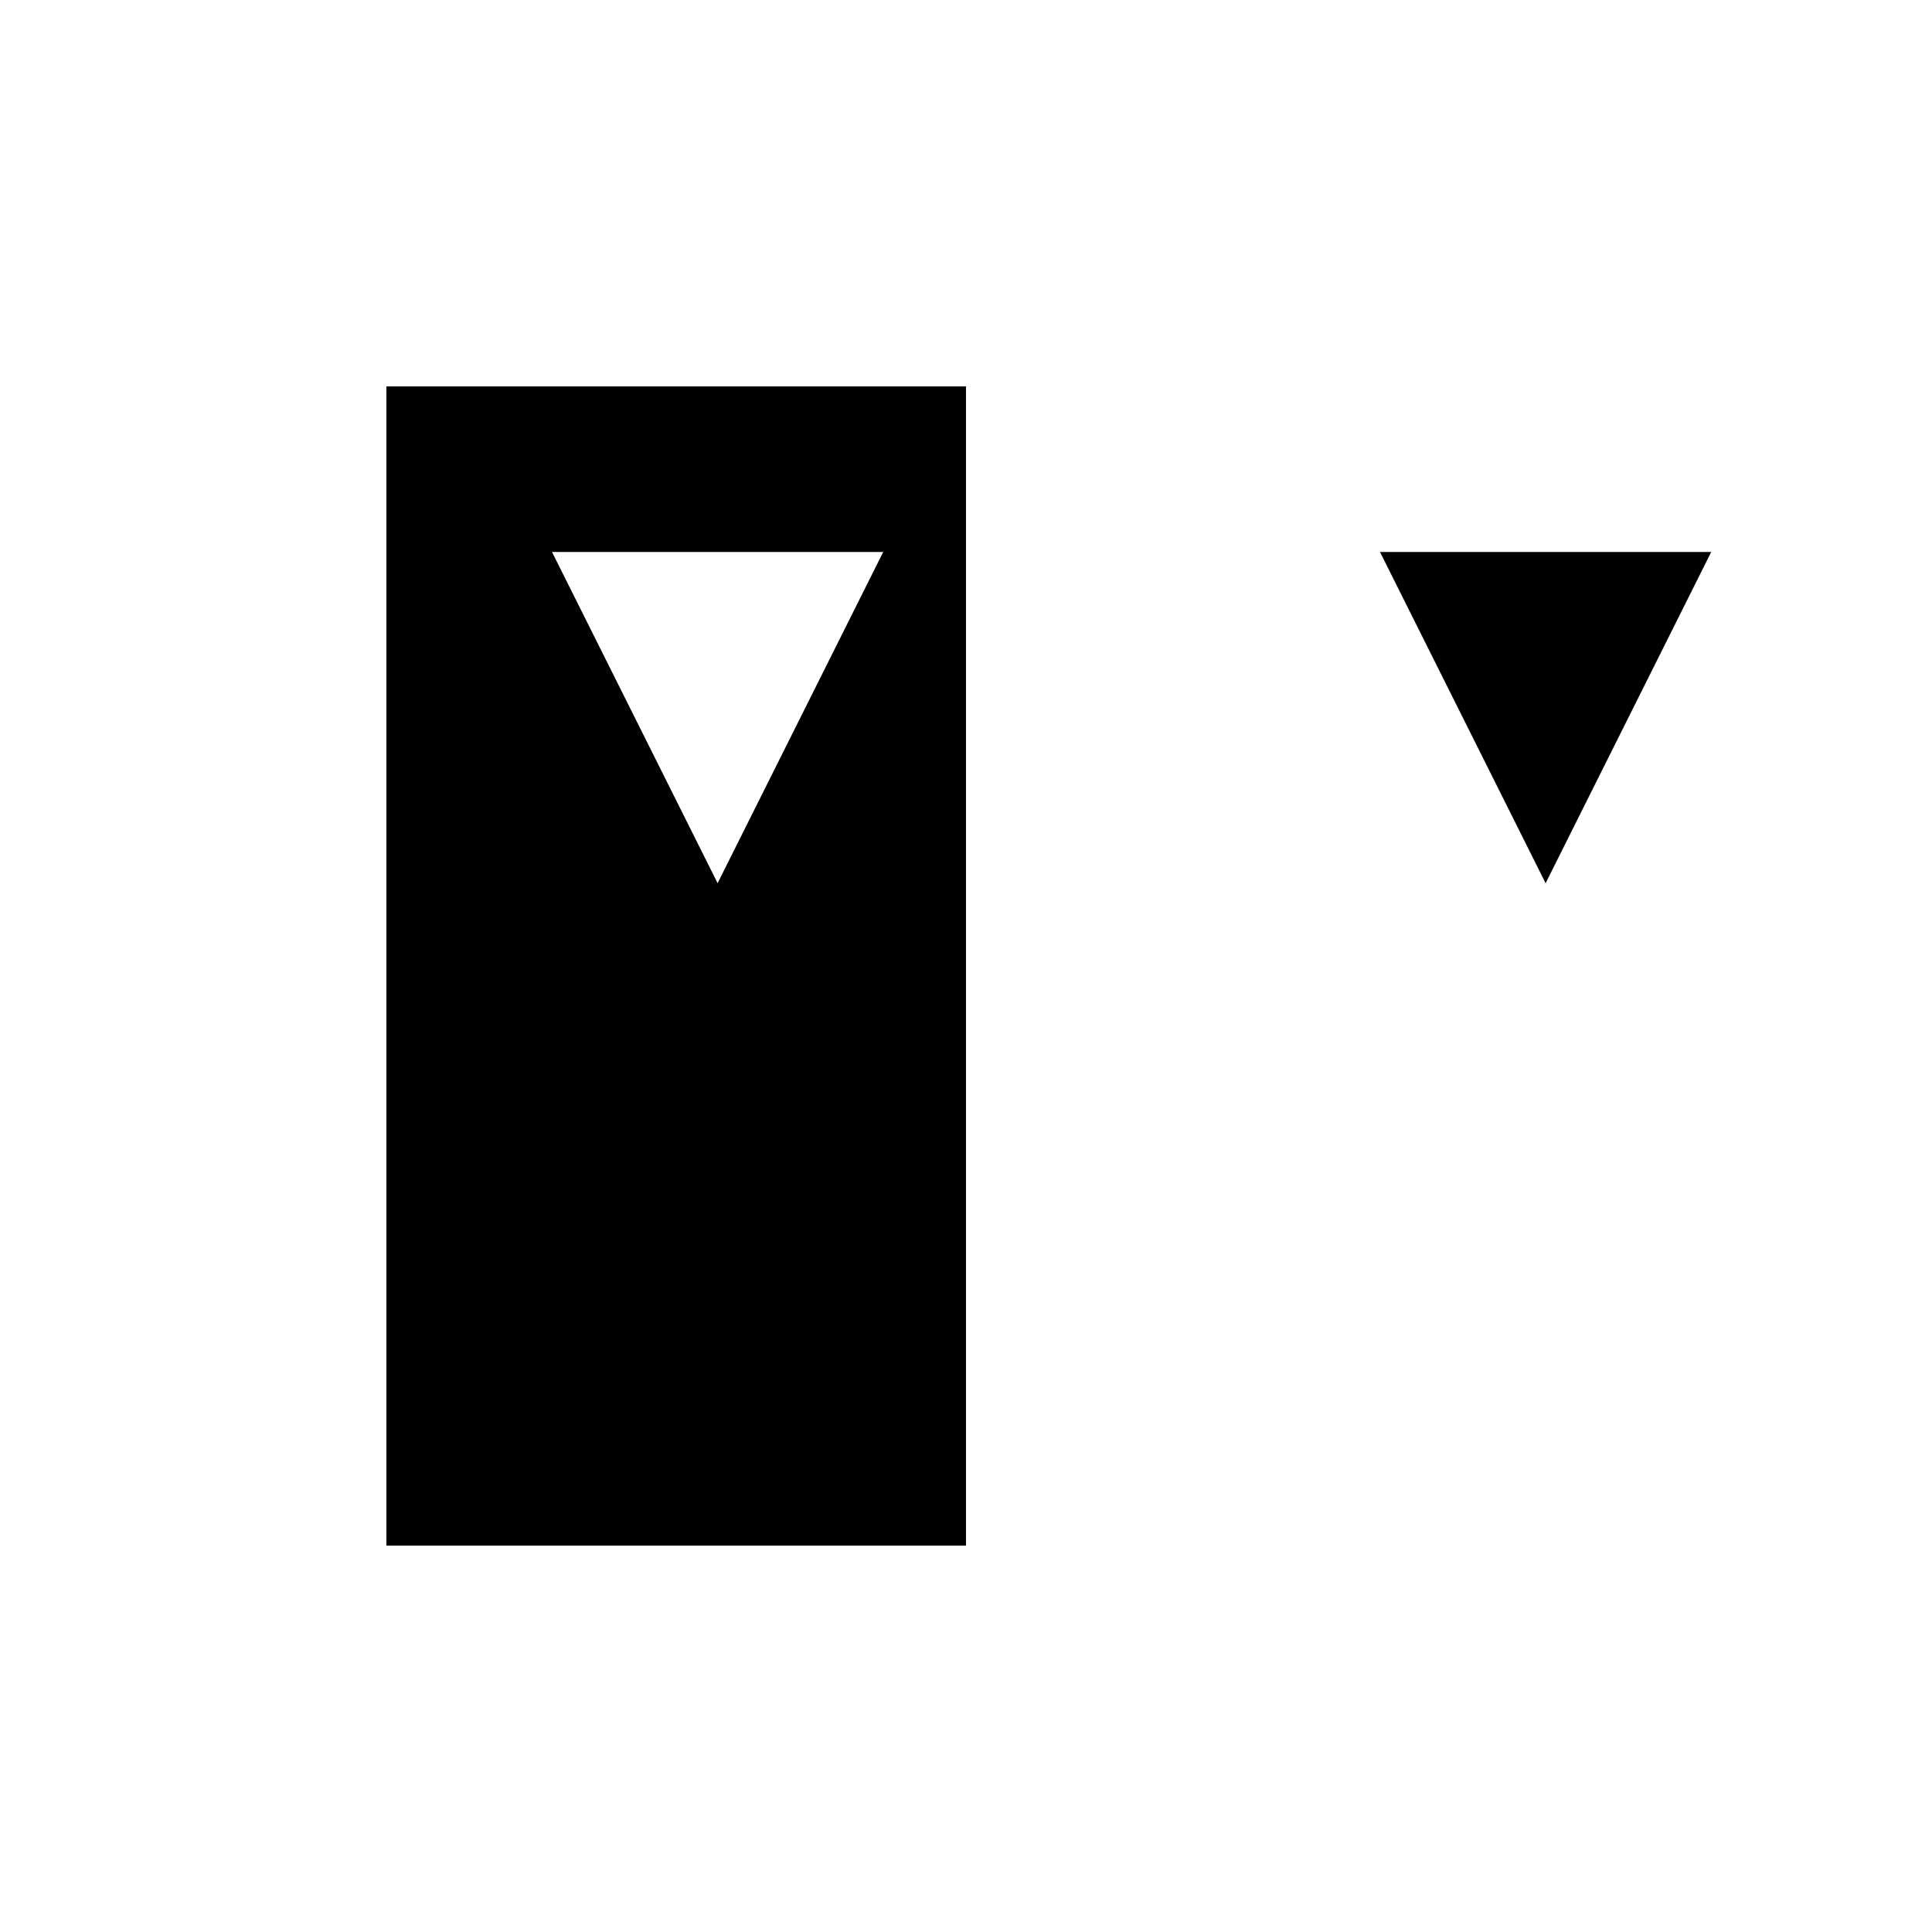 <svg xmlns="http://www.w3.org/2000/svg" viewBox="-100 -100 500 500"><path style="fill:#000000" fill-rule="evenodd" d="M 342.858 42.857 L 300.001 128.572 L 257.144 42.857 M 150 0 L 150 300.001 L 0 300.001 L 0 0 M 42.857 42.857 L 85.715 128.572 L 128.572 42.857"/></svg>
